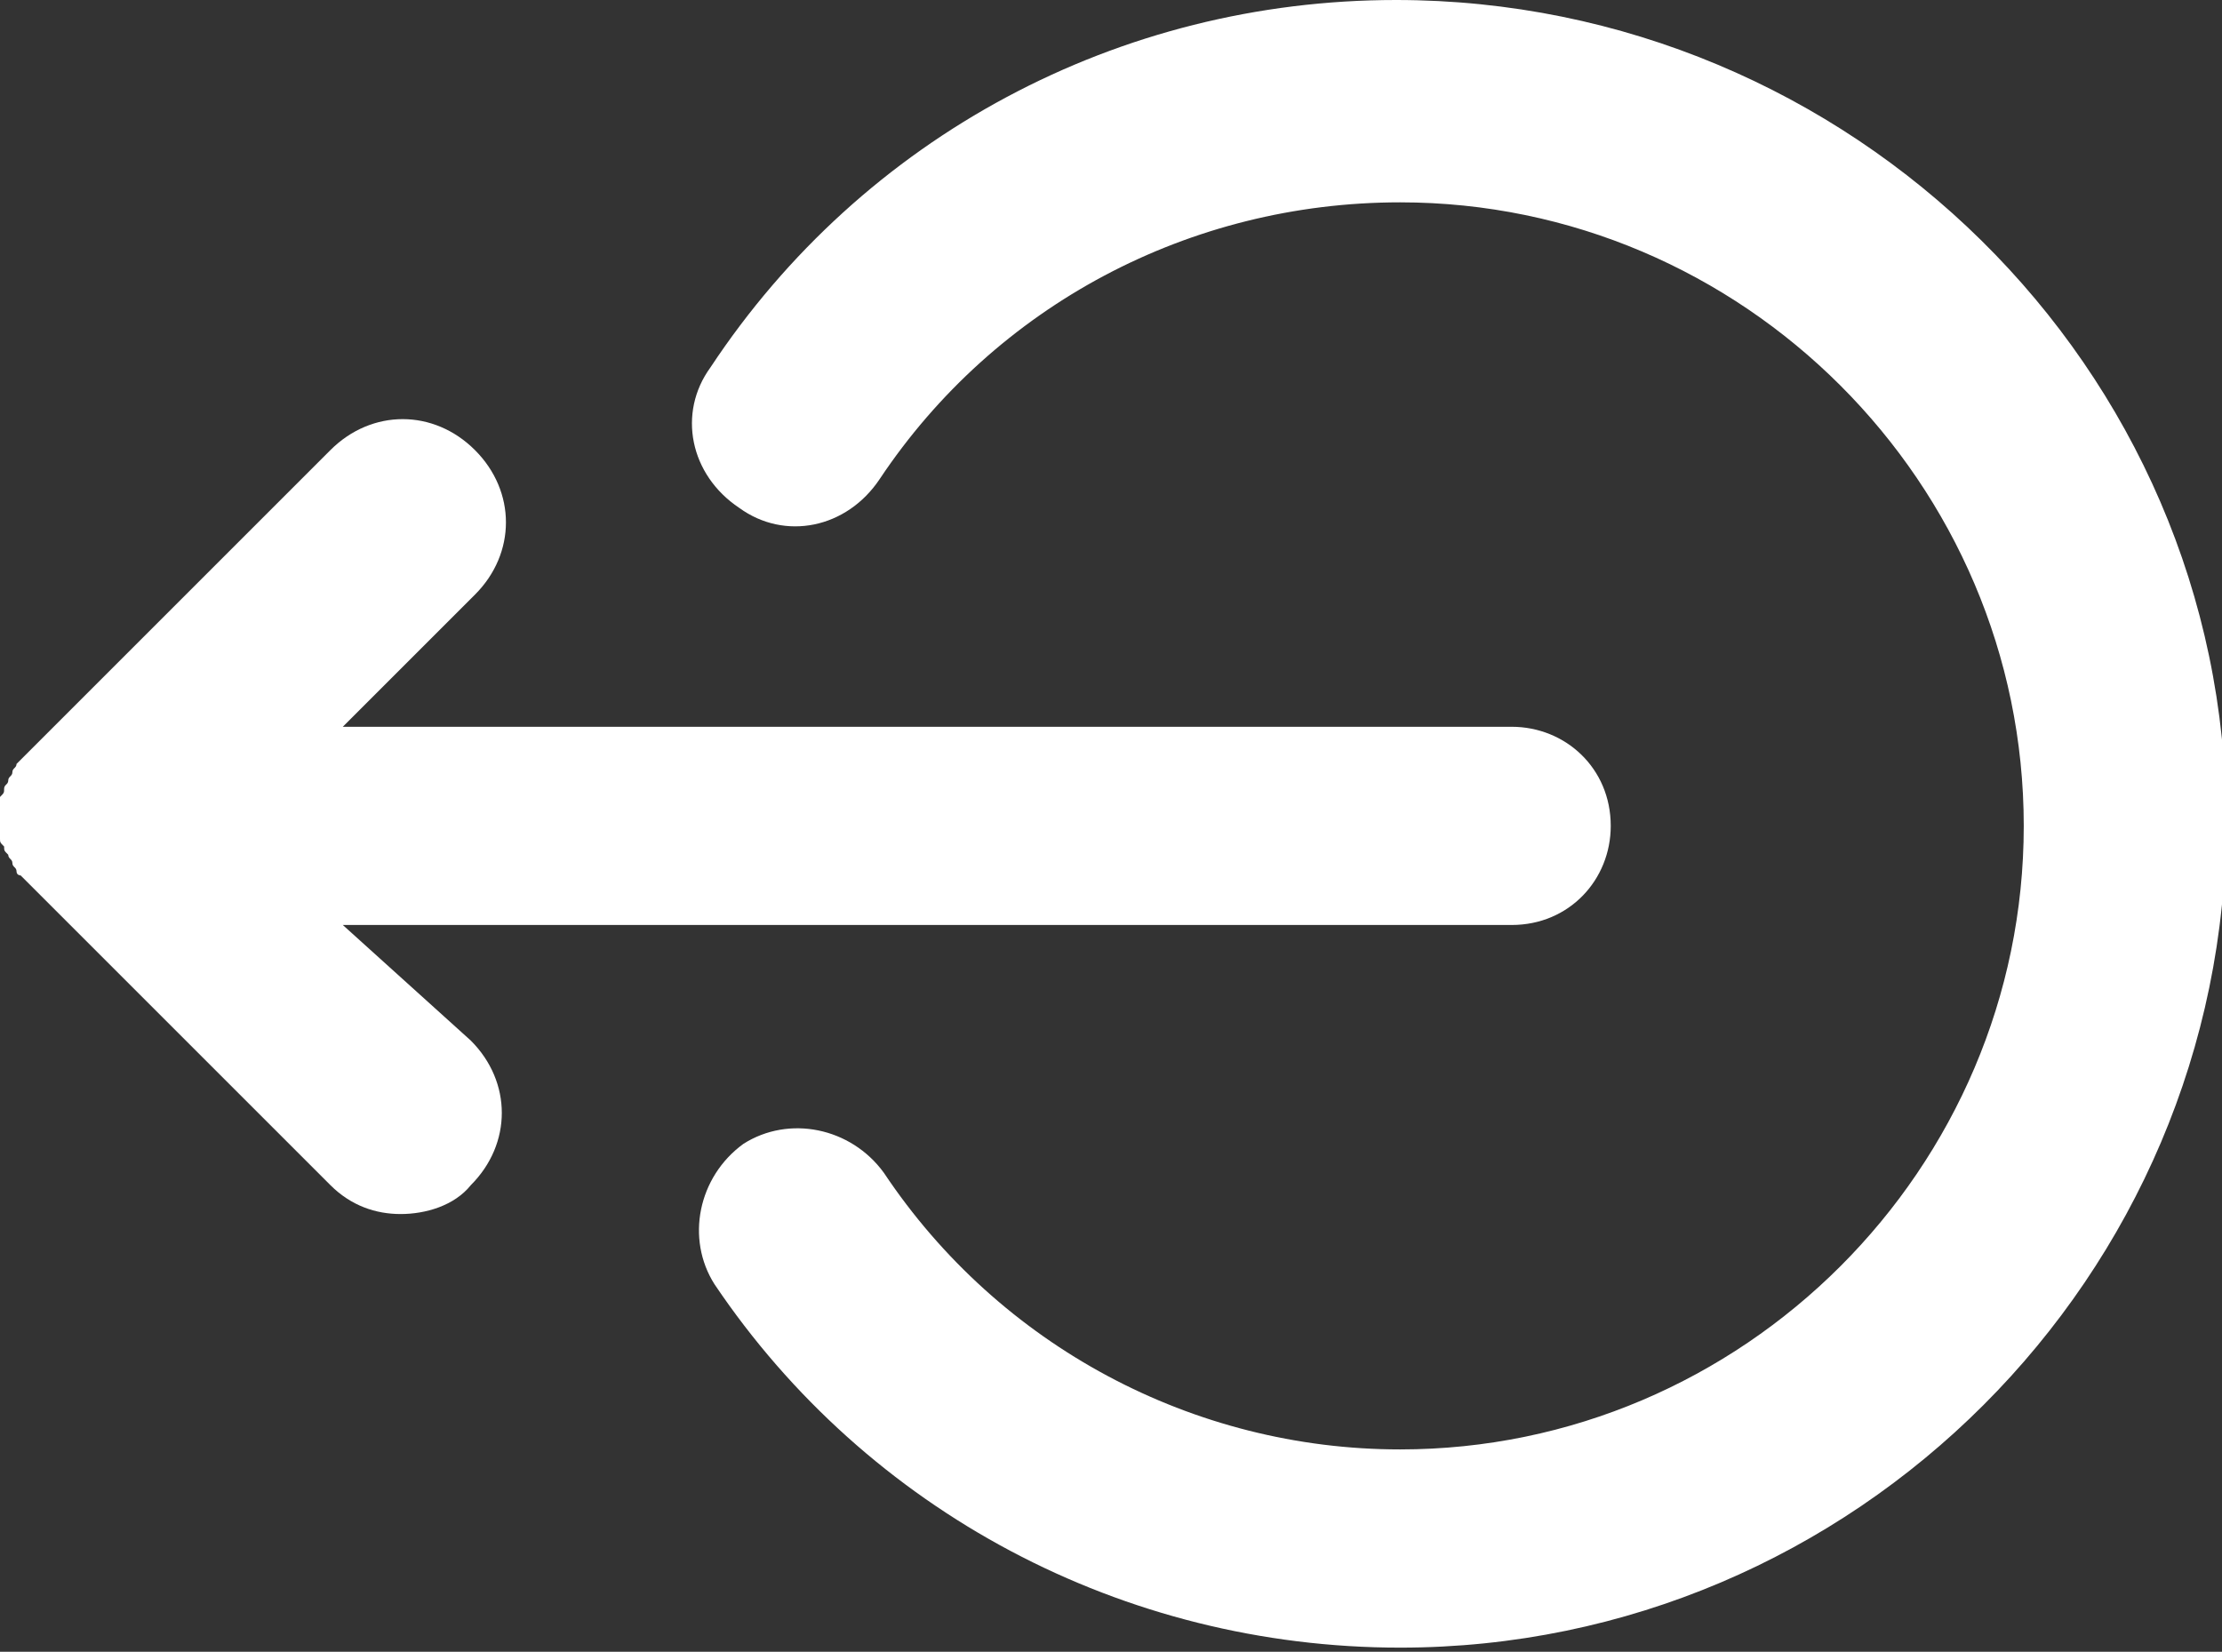 <?xml version="1.0" encoding="utf-8"?>
<!-- Generator: Adobe Illustrator 22.0.1, SVG Export Plug-In . SVG Version: 6.00 Build 0)  -->
<svg version="1.1" id="Layer_1" xmlns="http://www.w3.org/2000/svg" xmlns:xlink="http://www.w3.org/1999/xlink" x="0px" y="0px"
	 viewBox="0 0 53.8 40" style="enable-background:new 0 0 53.8 40;" xml:space="preserve">
<rect x="0" y="0" width="53.8" height="40" fill="#333333" stroke="none"/>
<style type="text/css">
	.st0{fill:#FFFFFF;}
</style>
<g id="XMLID_1_">
	<path id="XMLID_6_" class="st0" d="M8.3,22.4h28.3c1.4,0,2.4-1.1,2.4-2.4c0-1.4-1.1-2.4-2.4-2.4H8.3l3.2-3.2c1-1,1-2.5,0-3.5
		c-1-1-2.5-1-3.5,0l-7.3,7.3c-0.1,0.1-0.1,0.1-0.2,0.2c0,0,0,0,0,0c0,0-0.1,0.1-0.1,0.1c0,0,0,0,0,0c0,0.1-0.1,0.1-0.1,0.2
		c0,0,0,0,0,0c0,0.1-0.1,0.1-0.1,0.2c0,0,0,0,0,0c0,0.1-0.1,0.1-0.1,0.2c0,0,0,0,0,0c0,0.1,0,0.1-0.1,0.2c0,0,0,0,0,0.1
		c0,0.1,0,0.1,0,0.2c0,0.1,0,0.2,0,0.2c0,0.1,0,0.2,0,0.2c0,0.1,0,0.1,0,0.2c0,0,0,0,0,0.1c0,0.1,0,0.1,0.1,0.2c0,0,0,0,0,0
		c0,0.1,0,0.1,0.1,0.2c0,0,0,0,0,0c0,0.1,0.1,0.1,0.1,0.2c0,0,0,0,0,0c0,0.1,0.1,0.1,0.1,0.2c0,0,0,0,0,0c0,0.1,0.1,0.1,0.1,0.1
		c0,0,0,0,0,0c0.1,0.1,0.1,0.1,0.2,0.2l7.3,7.3c0.5,0.5,1.1,0.7,1.7,0.7s1.3-0.2,1.7-0.7c1-1,1-2.5,0-3.5L8.3,22.4z"/>
	<path id="XMLID_3_" class="st0" d="M33.8,0c-6.7,0-12.9,3.3-16.6,8.9c-0.8,1.1-0.5,2.6,0.7,3.4c1.1,0.8,2.6,0.5,3.4-0.7
		c2.8-4.2,7.5-6.7,12.6-6.7c8.3,0,15.1,6.8,15.1,15.1s-6.8,15.1-15.1,15.1c-5,0-9.7-2.5-12.5-6.7c-0.8-1.1-2.3-1.4-3.4-0.7
		c-1.1,0.8-1.4,2.3-0.7,3.4c3.7,5.5,9.9,8.8,16.6,8.8c11,0,20-9,20-20S44.8,0,33.8,0z"/>
</g>
</svg>
